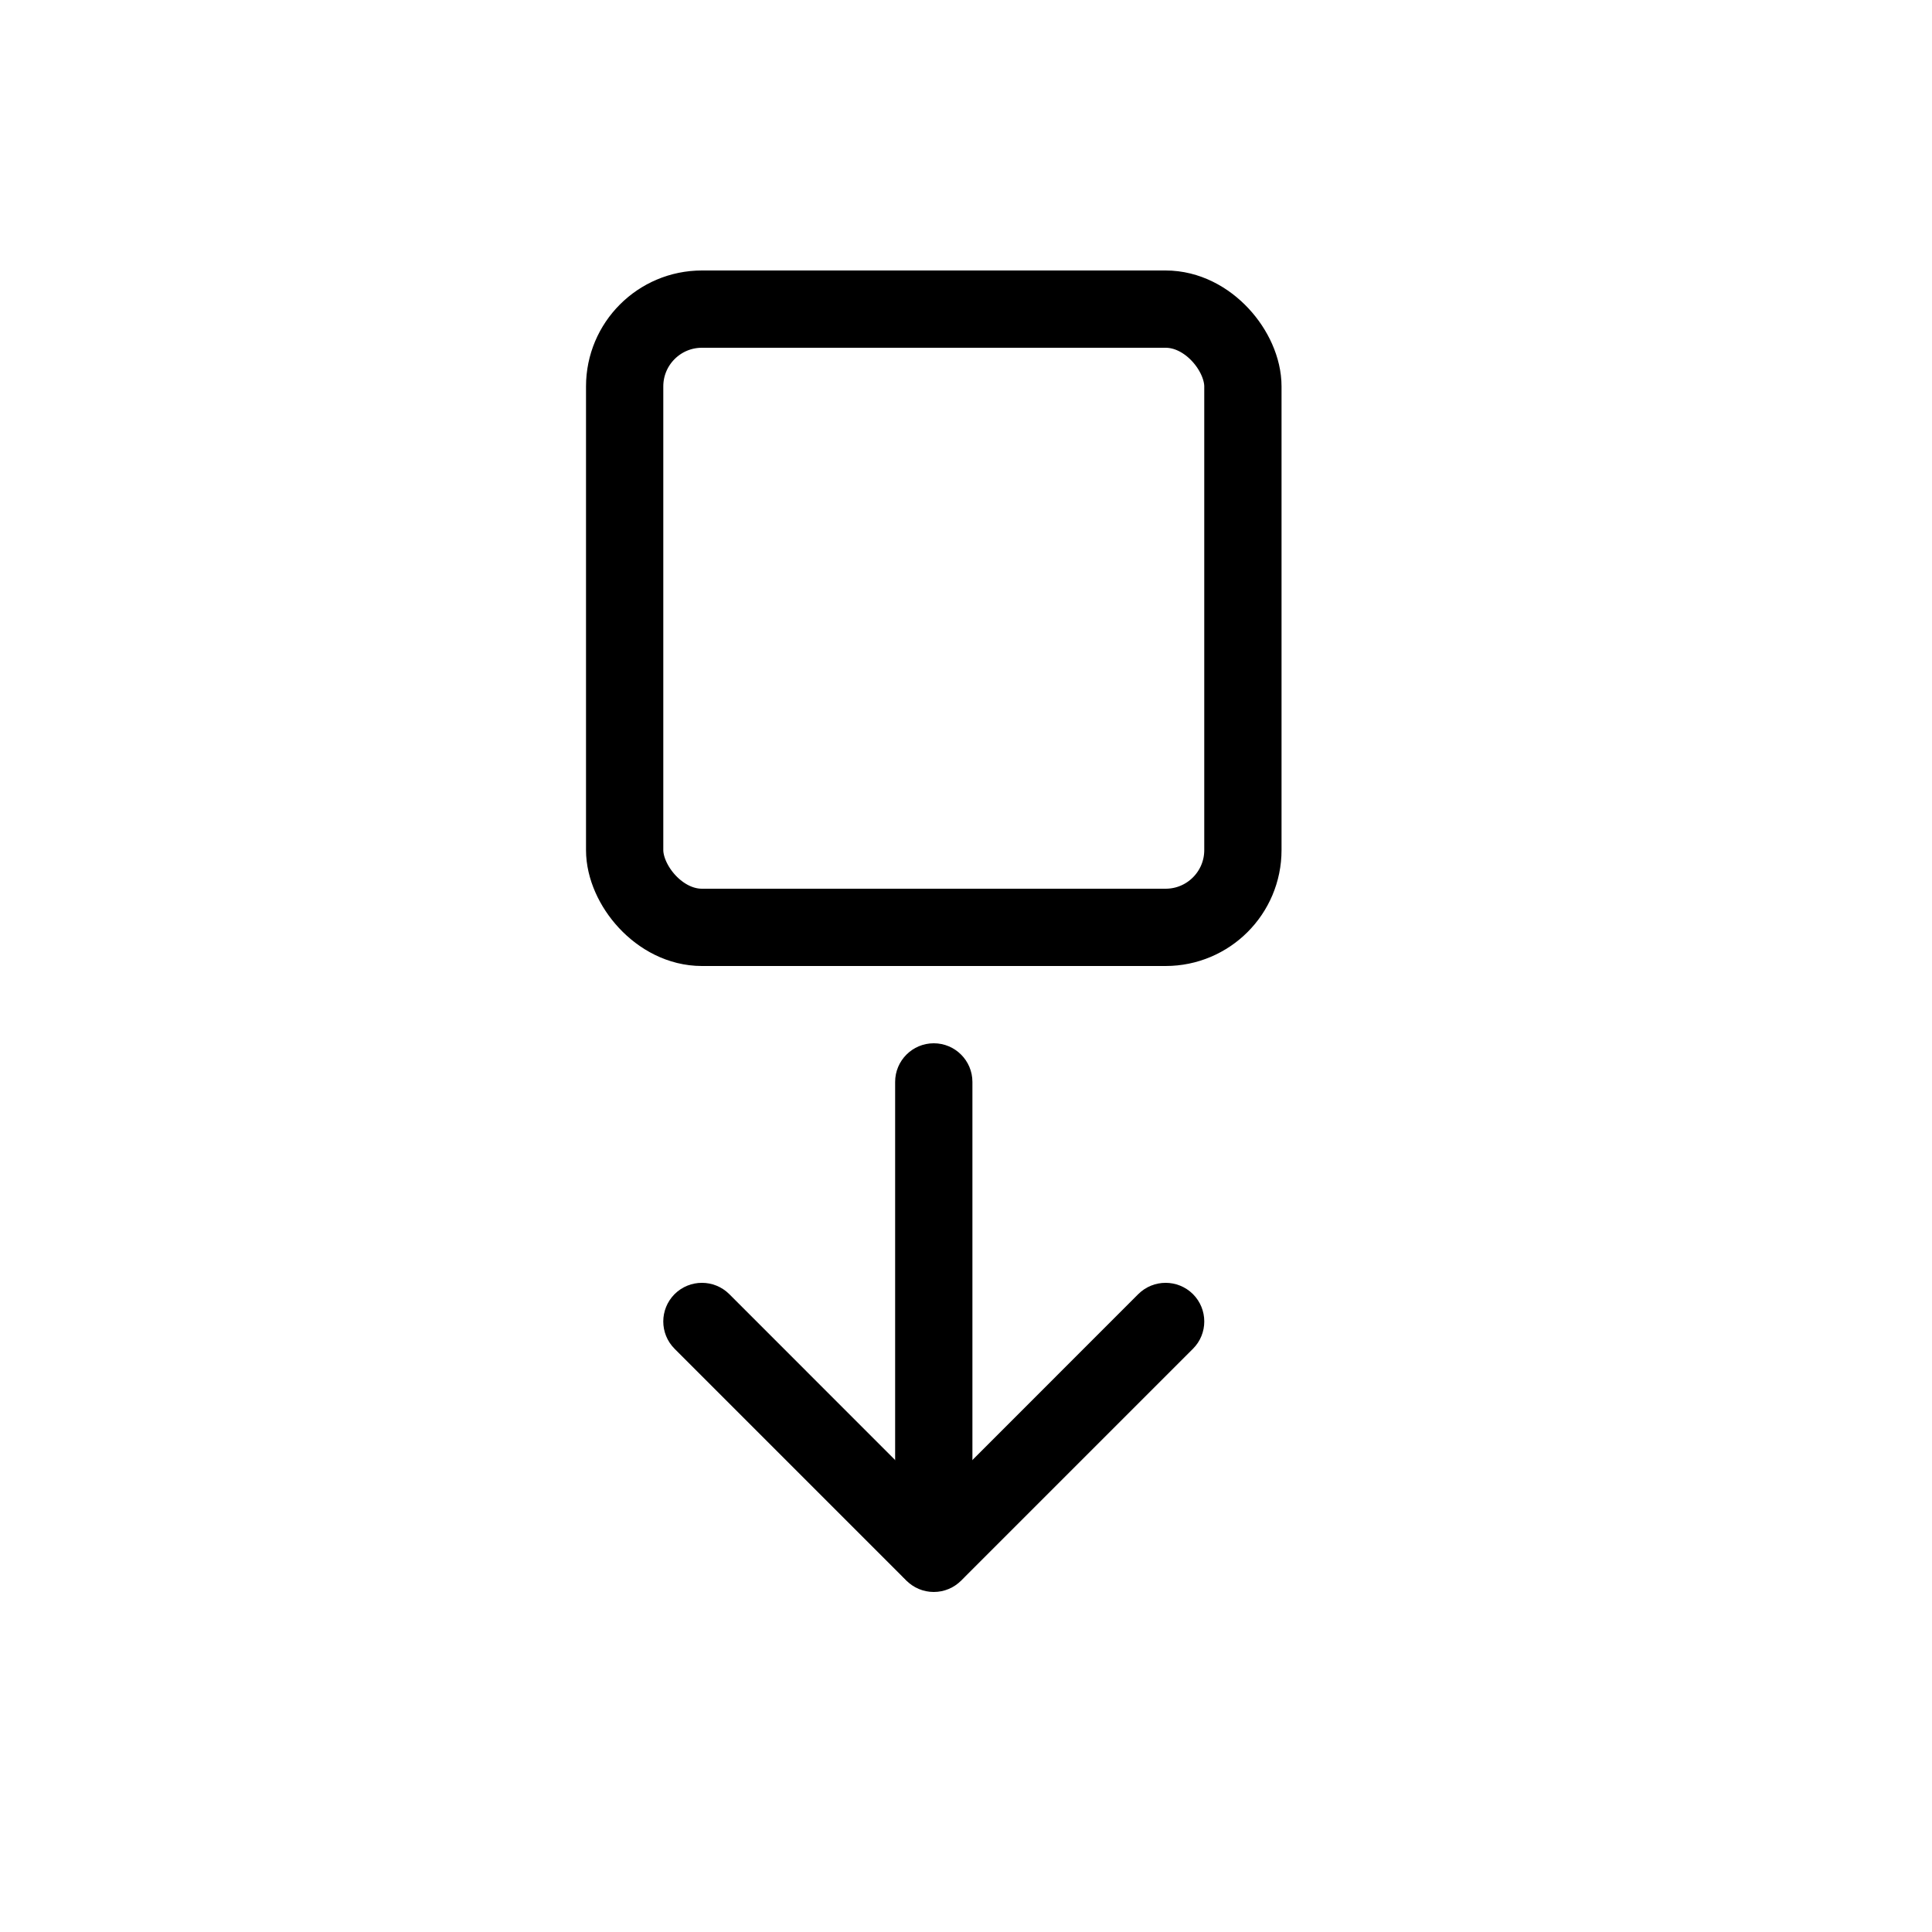<svg width="25" height="25" viewBox="0 0 25 25" fill="none" xmlns="http://www.w3.org/2000/svg">
<rect x="8.083" y="4" width="8" height="8" rx="1" stroke="#000000"/>
<path d="M9.437 16.746C9.241 16.551 8.925 16.551 8.729 16.746C8.534 16.942 8.534 17.258 8.729 17.453L9.437 16.746ZM15.437 17.453C15.632 17.258 15.632 16.942 15.437 16.746C15.241 16.551 14.925 16.551 14.729 16.746L15.437 17.453ZM12.041 20.058L11.687 20.411L12.041 20.058ZM12.125 20.058L12.479 20.411L12.125 20.058ZM8.729 17.453L11.687 20.411L12.394 19.704L9.437 16.746L8.729 17.453ZM12.479 20.411L15.437 17.453L14.729 16.746L11.772 19.704L12.479 20.411ZM11.687 20.411C11.906 20.63 12.26 20.63 12.479 20.411L11.772 19.704C11.944 19.532 12.222 19.532 12.394 19.704L11.687 20.411Z" fill="#000000"/>
<path d="M12.583 14C12.583 13.724 12.359 13.5 12.083 13.5C11.807 13.5 11.583 13.724 11.583 14L12.583 14ZM11.583 20.1C11.583 20.376 11.807 20.6 12.083 20.6C12.359 20.6 12.583 20.376 12.583 20.1L11.583 20.1ZM11.583 14L11.583 20.1L12.583 20.1L12.583 14L11.583 14Z" fill="#000000"/>
</svg>
